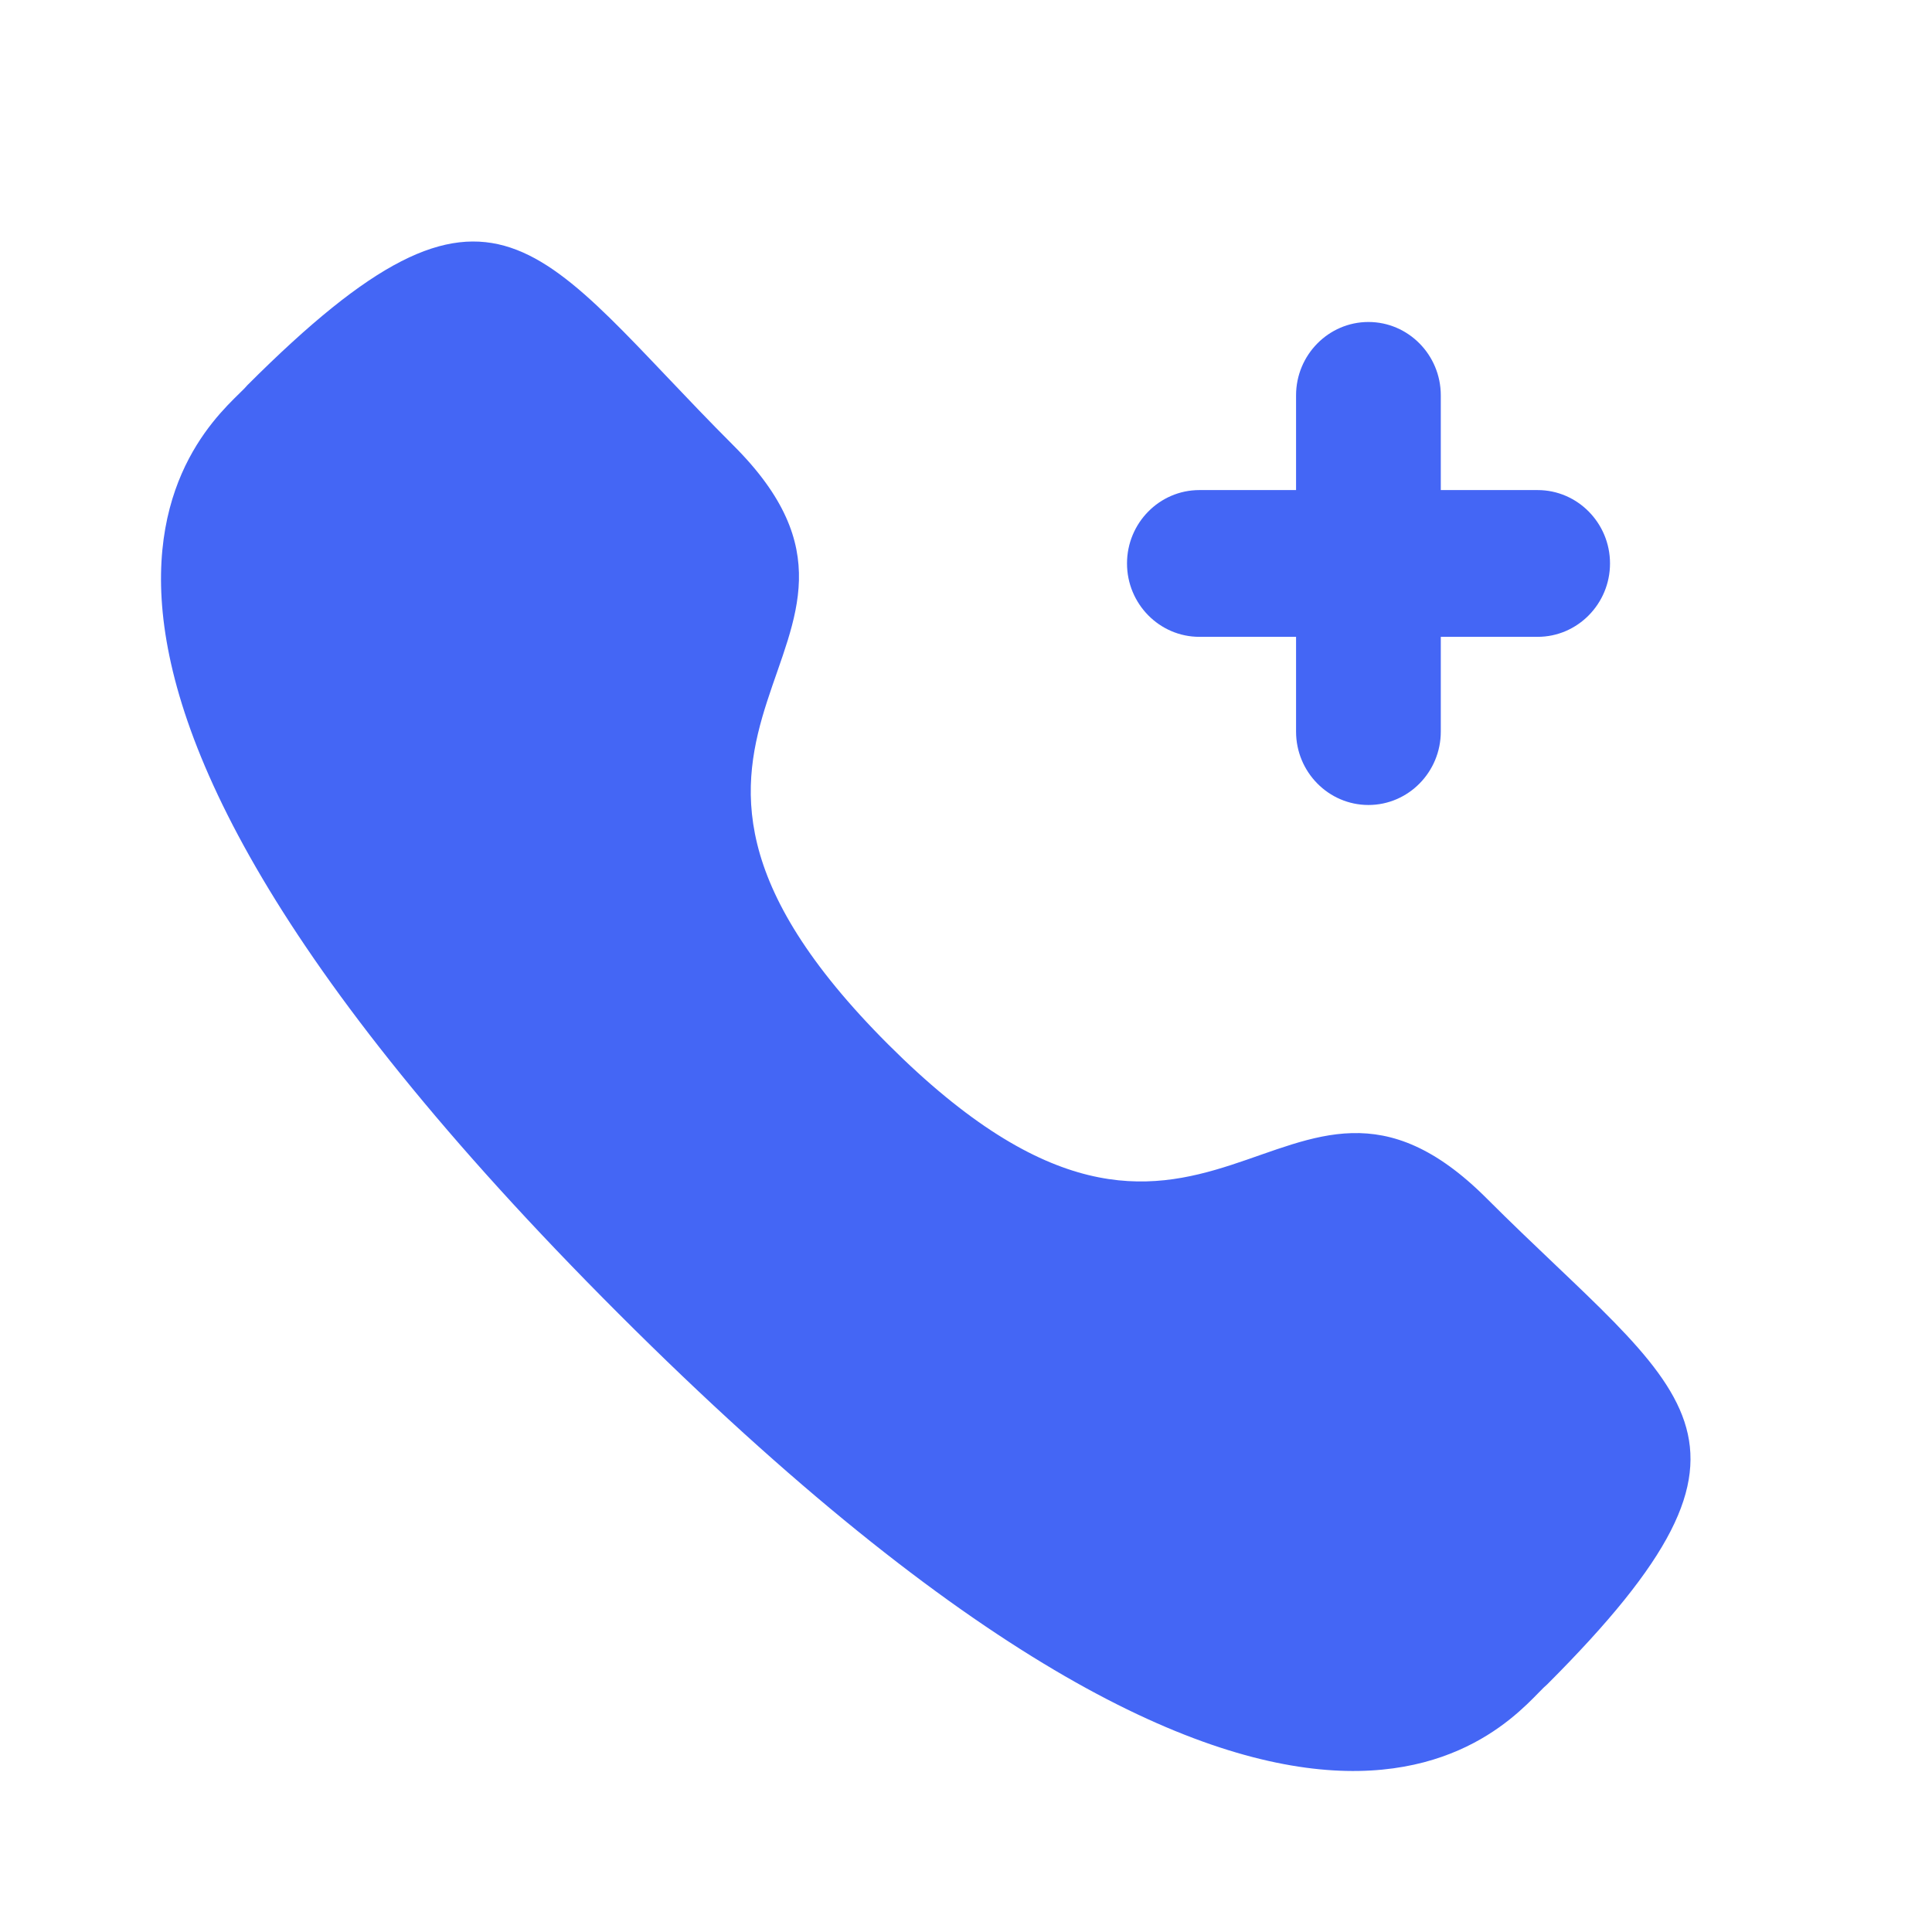 <svg width="56" height="56" viewBox="0 0 56 56" fill="none" xmlns="http://www.w3.org/2000/svg">
<path fill-rule="evenodd" clip-rule="evenodd" d="M25.741 30.269C35.049 39.574 37.16 28.809 43.087 34.731C48.8 40.443 52.084 41.587 44.845 48.824C43.938 49.553 38.177 58.32 17.931 38.079C-2.318 17.836 6.444 12.069 7.173 11.162C14.429 3.906 15.554 7.209 21.267 12.92C27.194 18.845 16.433 20.964 25.741 30.269Z" fill="#4466F5"/>
<path d="M44.569 14.205H41.762V11.46C41.762 10.288 40.822 9.333 39.665 9.333C38.509 9.333 37.567 10.288 37.567 11.46V14.205H34.765C33.607 14.205 32.667 15.16 32.667 16.332C32.667 17.503 33.607 18.459 34.765 18.459H37.567V21.206C37.567 22.378 38.509 23.333 39.665 23.333C40.822 23.333 41.762 22.378 41.762 21.206V18.459H44.569C45.725 18.459 46.667 17.503 46.667 16.332C46.667 15.16 45.725 14.205 44.569 14.205Z" fill="#4466F5"/>
</svg>
